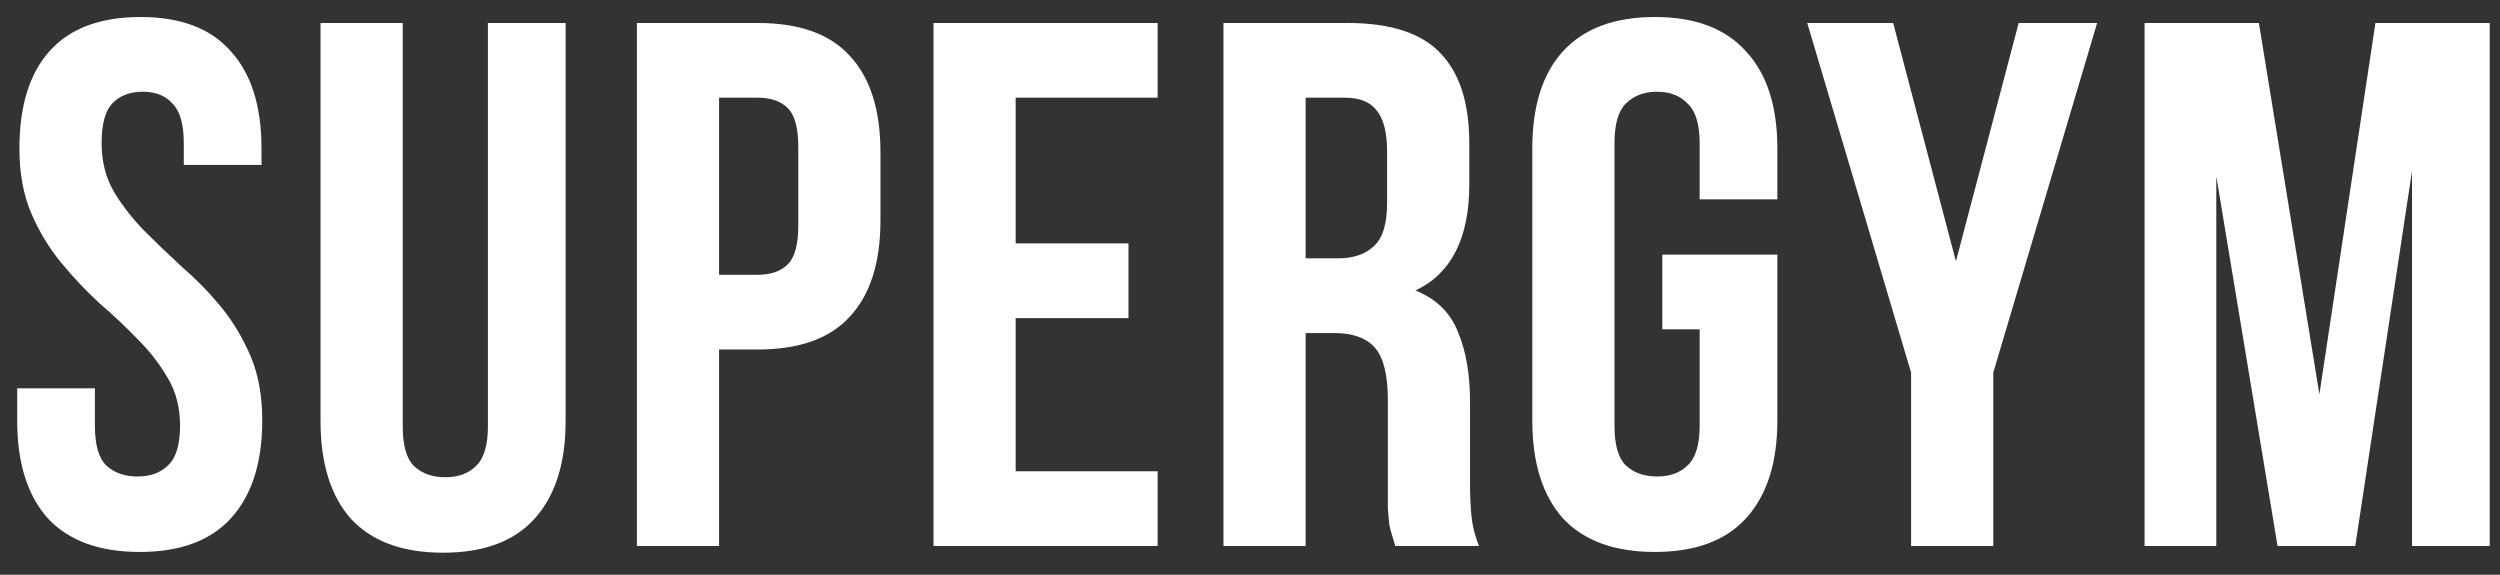 <svg width="87" height="20" fill="none" xmlns="http://www.w3.org/2000/svg">
<rect width="100%" height="100%" fill="#333333" stroke="none"/>
<path d="M0.676 5.168C0.676 3.695 1.023 2.568 1.716 1.788C2.427 0.991 3.484 0.592 4.888 0.592C6.292 0.592 7.341 0.991 8.034 1.788C8.745 2.568 9.1 3.695 9.1 5.168V5.74H6.396V4.986C6.396 4.327 6.266 3.868 6.006 3.608C5.763 3.331 5.417 3.192 4.966 3.192C4.515 3.192 4.16 3.331 3.9 3.608C3.657 3.868 3.536 4.327 3.536 4.986C3.536 5.61 3.675 6.165 3.952 6.65C4.229 7.118 4.576 7.569 4.992 8.002C5.408 8.418 5.85 8.843 6.318 9.276C6.803 9.692 7.254 10.151 7.67 10.654C8.086 11.157 8.433 11.729 8.71 12.37C8.987 13.011 9.126 13.765 9.126 14.632C9.126 16.105 8.762 17.241 8.034 18.038C7.323 18.818 6.266 19.208 4.862 19.208C3.458 19.208 2.392 18.818 1.664 18.038C0.953 17.241 0.598 16.105 0.598 14.632V13.514H3.302V14.814C3.302 15.473 3.432 15.932 3.692 16.192C3.969 16.452 4.333 16.582 4.784 16.582C5.235 16.582 5.59 16.452 5.85 16.192C6.127 15.932 6.266 15.473 6.266 14.814C6.266 14.19 6.127 13.644 5.85 13.176C5.573 12.691 5.226 12.24 4.81 11.824C4.394 11.391 3.943 10.966 3.458 10.55C2.99 10.117 2.548 9.649 2.132 9.146C1.716 8.643 1.369 8.071 1.092 7.43C0.815 6.789 0.676 6.035 0.676 5.168ZM14.015 0.8V14.84C14.015 15.499 14.145 15.958 14.405 16.218C14.682 16.478 15.046 16.608 15.497 16.608C15.947 16.608 16.303 16.478 16.563 16.218C16.84 15.958 16.979 15.499 16.979 14.84V0.8H19.683V14.658C19.683 16.131 19.319 17.267 18.591 18.064C17.88 18.844 16.823 19.234 15.419 19.234C14.015 19.234 12.949 18.844 12.221 18.064C11.51 17.267 11.155 16.131 11.155 14.658V0.8H14.015ZM26.376 0.8C27.815 0.8 28.881 1.181 29.574 1.944C30.285 2.707 30.64 3.825 30.64 5.298V7.664C30.64 9.137 30.285 10.255 29.574 11.018C28.881 11.781 27.815 12.162 26.376 12.162H25.024V19H22.164V0.8H26.376ZM25.024 3.4V9.562H26.376C26.827 9.562 27.173 9.441 27.416 9.198C27.659 8.955 27.78 8.505 27.78 7.846V5.116C27.78 4.457 27.659 4.007 27.416 3.764C27.173 3.521 26.827 3.4 26.376 3.4H25.024ZM35.345 8.47H39.271V11.07H35.345V16.4H40.285V19H32.485V0.8H40.285V3.4H35.345V8.47ZM48.557 19C48.522 18.879 48.488 18.766 48.453 18.662C48.418 18.558 48.384 18.428 48.349 18.272C48.332 18.116 48.314 17.917 48.297 17.674C48.297 17.431 48.297 17.128 48.297 16.764V13.904C48.297 13.055 48.15 12.457 47.855 12.11C47.56 11.763 47.084 11.59 46.425 11.59H45.437V19H42.577V0.8H46.893C48.384 0.8 49.458 1.147 50.117 1.84C50.793 2.533 51.131 3.582 51.131 4.986V6.416C51.131 8.288 50.507 9.519 49.259 10.108C49.987 10.403 50.481 10.888 50.741 11.564C51.018 12.223 51.157 13.029 51.157 13.982V16.79C51.157 17.241 51.174 17.639 51.209 17.986C51.244 18.315 51.33 18.653 51.469 19H48.557ZM45.437 3.4V8.99H46.555C47.092 8.99 47.508 8.851 47.803 8.574C48.115 8.297 48.271 7.794 48.271 7.066V5.272C48.271 4.613 48.15 4.137 47.907 3.842C47.682 3.547 47.318 3.4 46.815 3.4H45.437ZM57.848 8.86H61.852V14.632C61.852 16.105 61.488 17.241 60.76 18.038C60.049 18.818 58.992 19.208 57.588 19.208C56.184 19.208 55.118 18.818 54.39 18.038C53.679 17.241 53.324 16.105 53.324 14.632V5.168C53.324 3.695 53.679 2.568 54.39 1.788C55.118 0.991 56.184 0.592 57.588 0.592C58.992 0.592 60.049 0.991 60.76 1.788C61.488 2.568 61.852 3.695 61.852 5.168V6.936H59.148V4.986C59.148 4.327 59.009 3.868 58.732 3.608C58.472 3.331 58.117 3.192 57.666 3.192C57.215 3.192 56.851 3.331 56.574 3.608C56.314 3.868 56.184 4.327 56.184 4.986V14.814C56.184 15.473 56.314 15.932 56.574 16.192C56.851 16.452 57.215 16.582 57.666 16.582C58.117 16.582 58.472 16.452 58.732 16.192C59.009 15.932 59.148 15.473 59.148 14.814V11.46H57.848V8.86ZM66.506 12.968L62.892 0.8H65.882L68.066 9.094L70.25 0.8H72.98L69.366 12.968V19H66.506V12.968ZM80.715 13.722L82.665 0.8H86.643V19H83.939V5.948L81.963 19H79.259L77.127 6.13V19H74.631V0.8H78.609L80.715 13.722Z" fill="white"/>
</svg>
